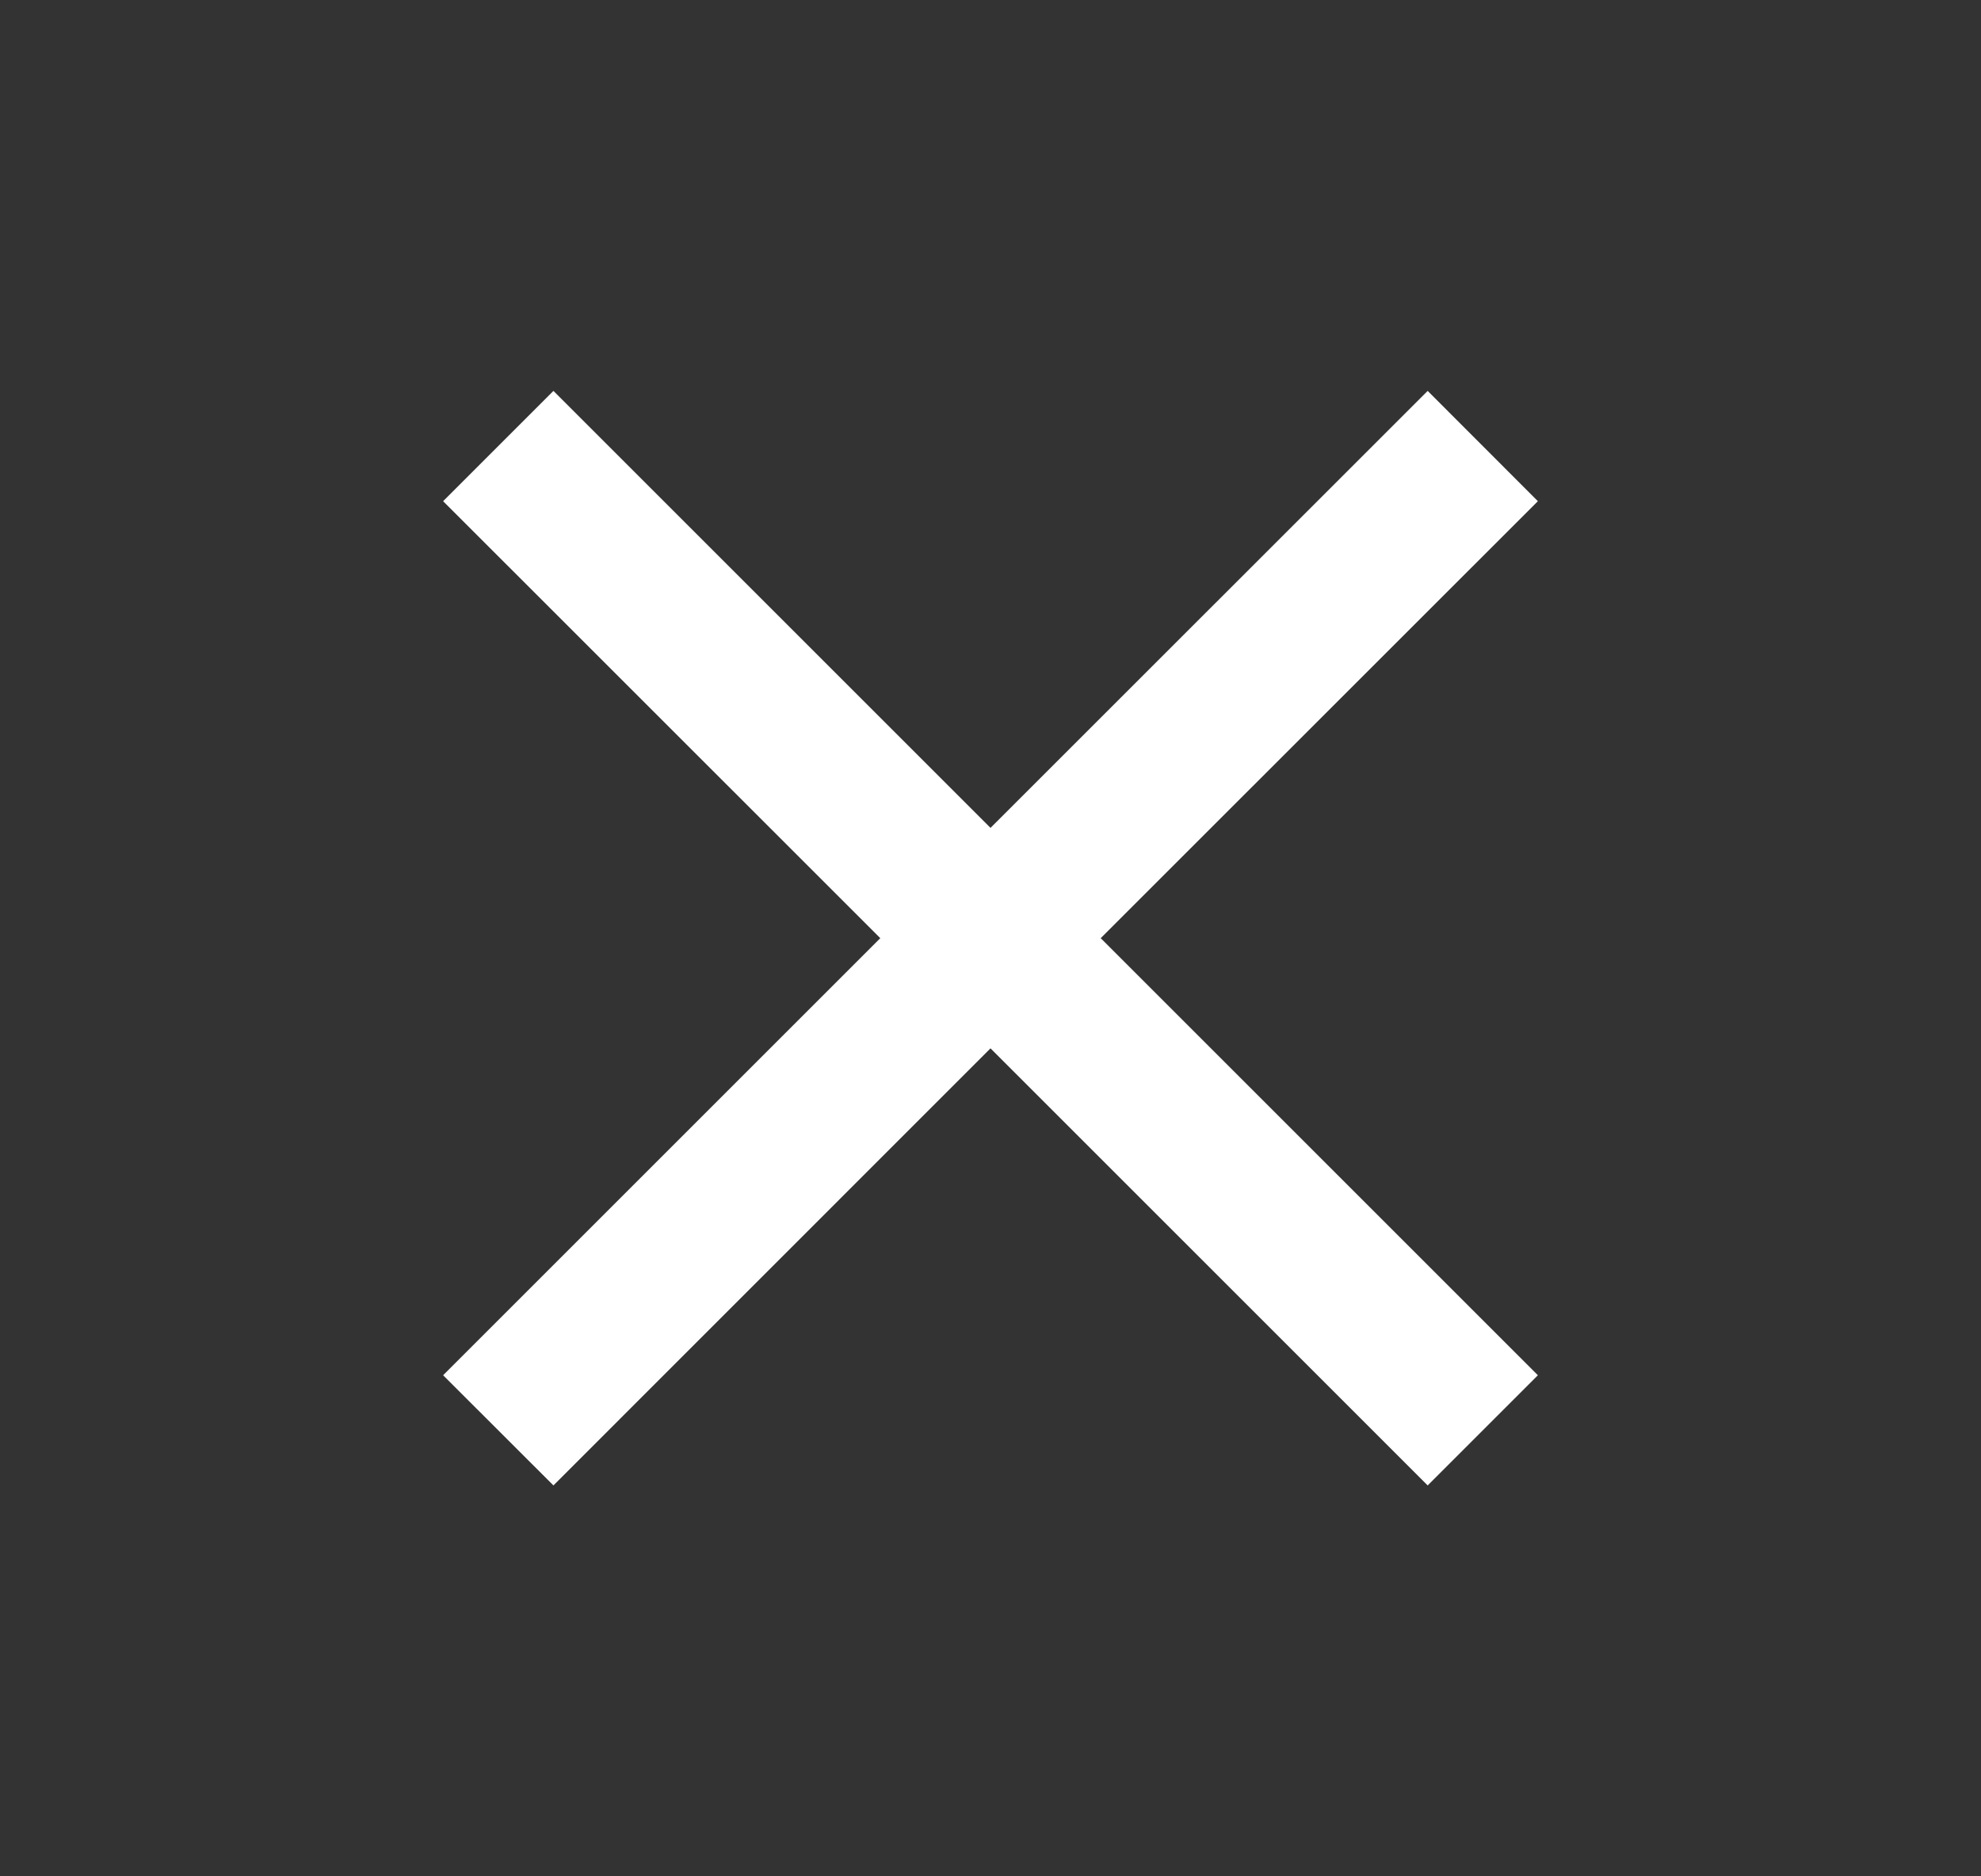<svg xmlns="http://www.w3.org/2000/svg" width="19" height="18" viewBox="0 0 19 18" fill="none">
  <rect x="0" y="0" width="19" height="18" fill="#333333" stroke="none"/>
  <g clip-path="url(#clip0_2067_285)">
    <path d="M14.75 4.808L13.693 3.75L9.5 7.942L5.308 3.75L4.25 4.808L8.443 9L4.25 13.193L5.308 14.25L9.5 10.057L13.693 14.25L14.75 13.193L10.557 9L14.75 4.808Z" fill="white"/>
  </g>
  <defs>
    <clipPath id="clip0_2067_285">
      <rect width="18" height="18" fill="white" transform="translate(0.5)"/>
    </clipPath>
  </defs>
</svg>